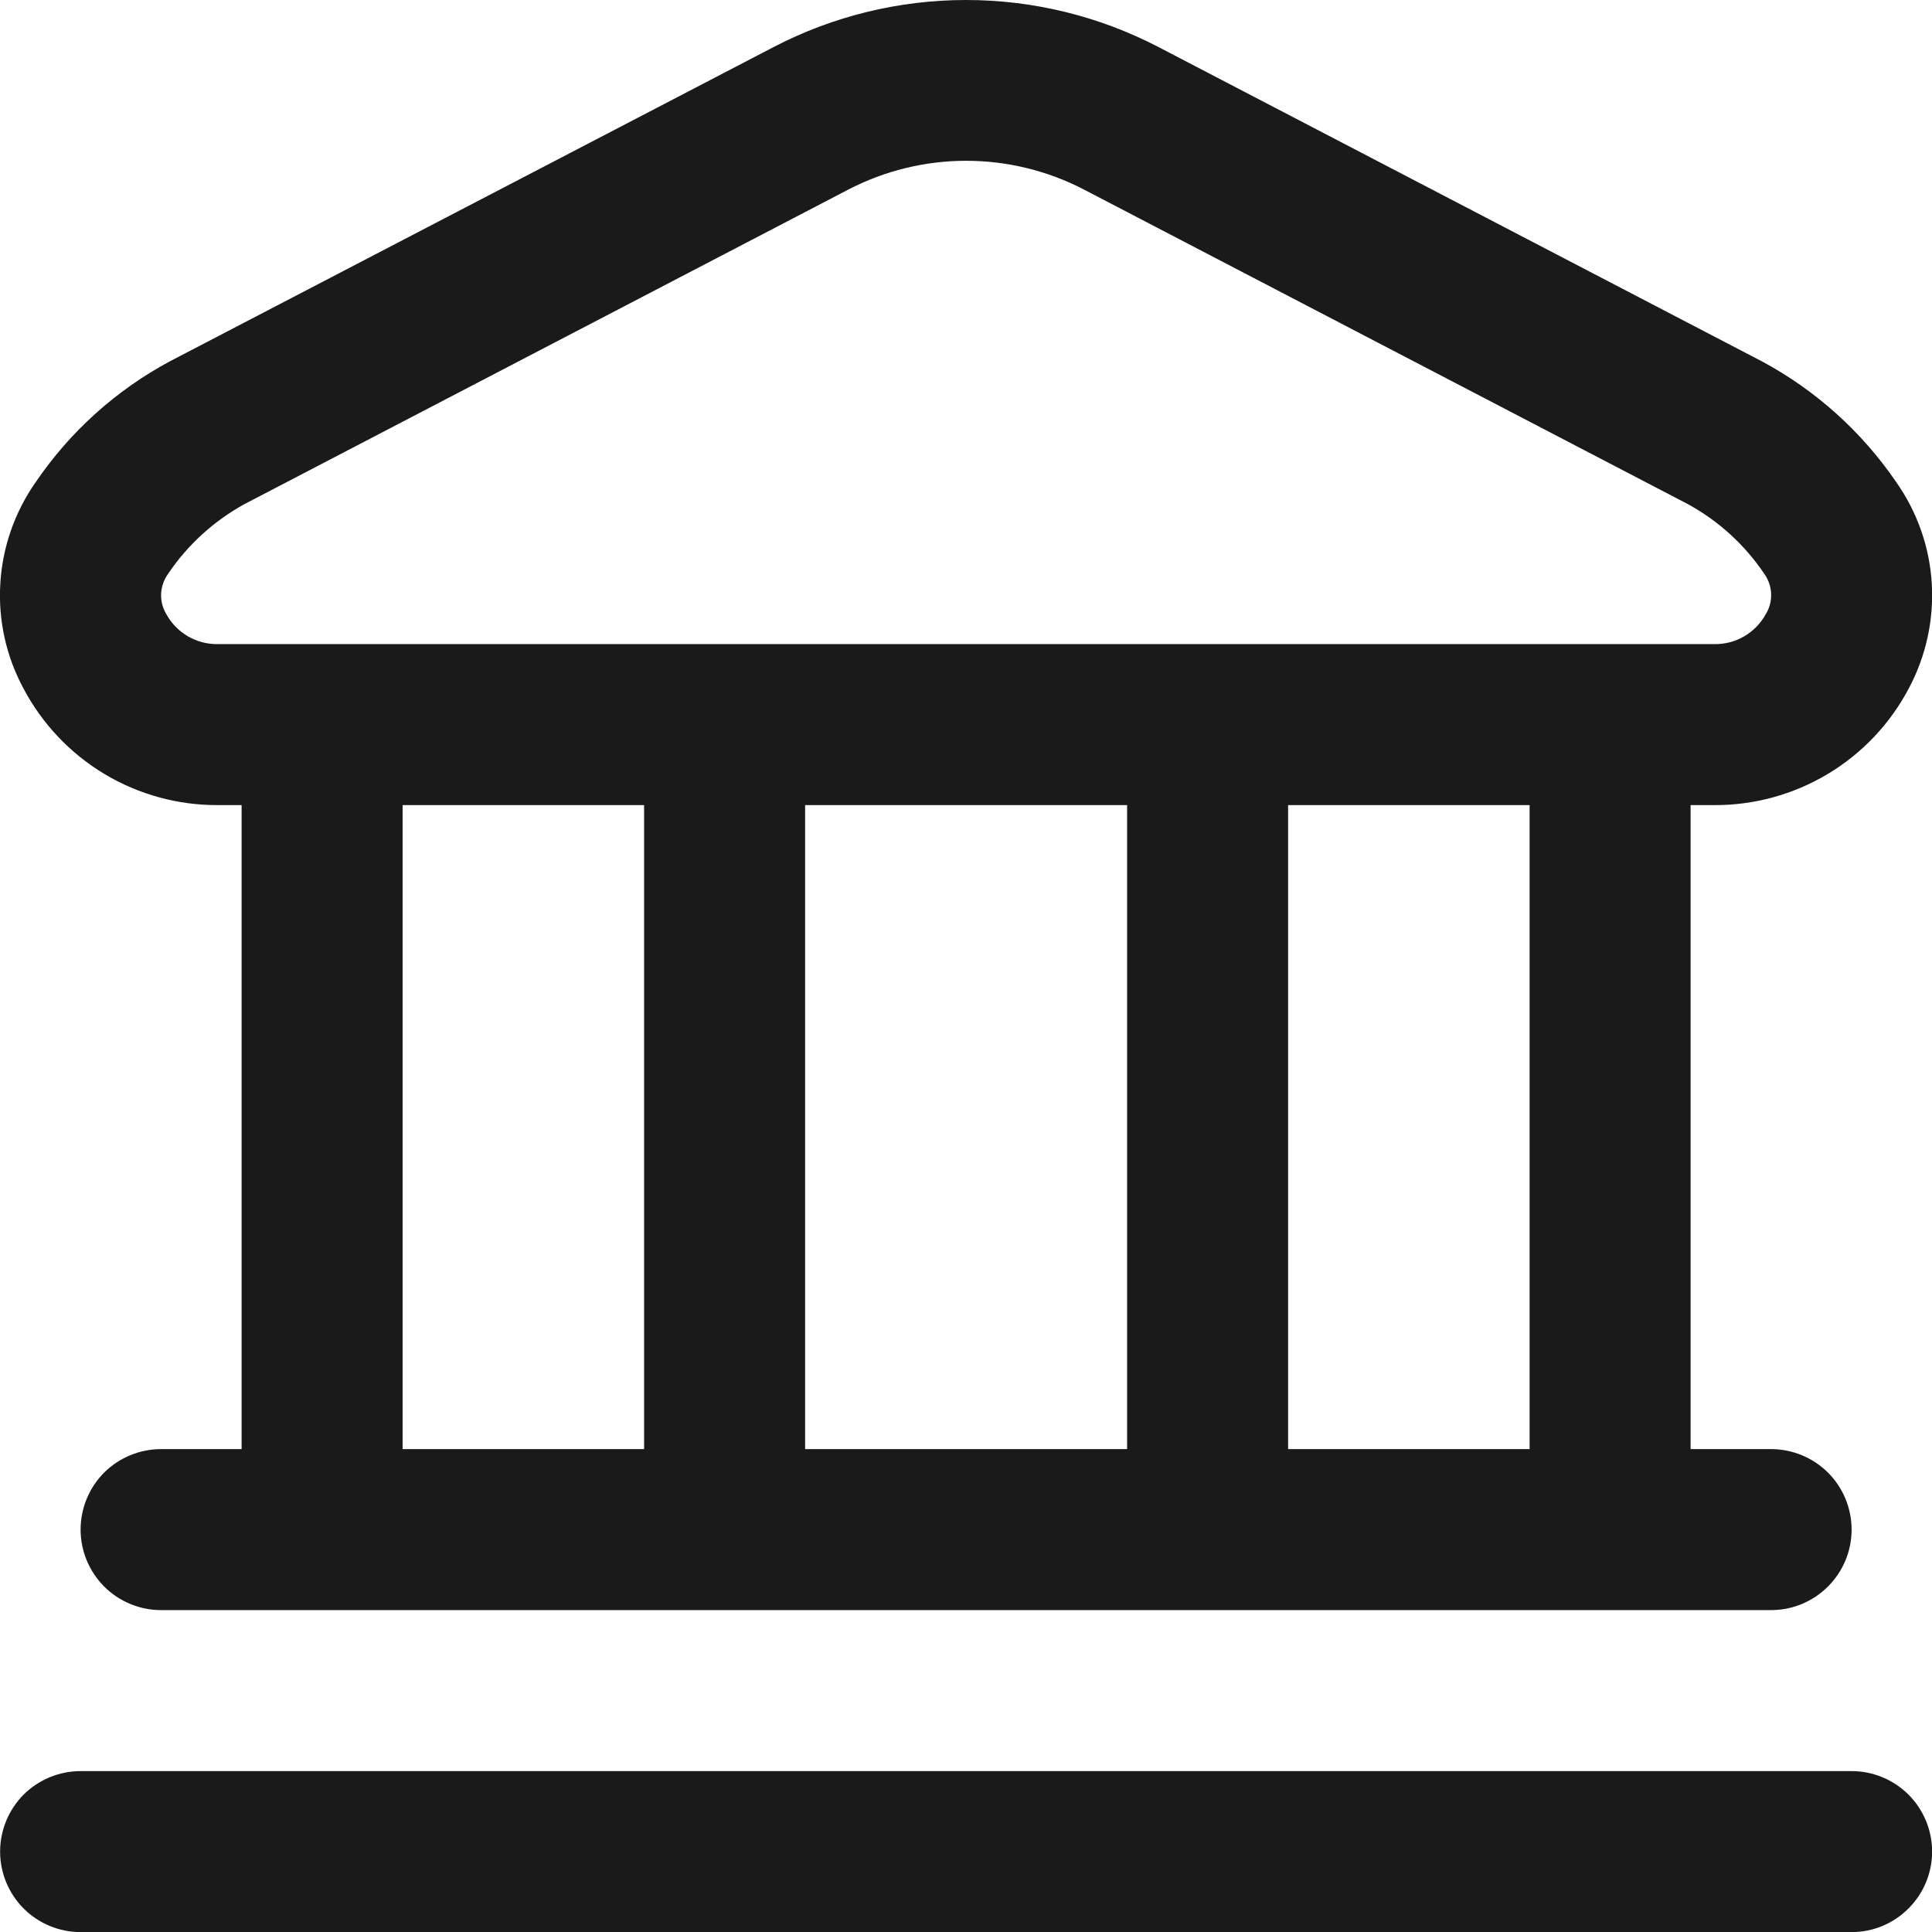<svg width="18" height="18" viewBox="0 0 18 18" fill="none" xmlns="http://www.w3.org/2000/svg">
<path d="M18.001 17.251C18.001 17.45 17.922 17.64 17.781 17.781C17.64 17.922 17.45 18.001 17.251 18.001H0.751C0.552 18.001 0.361 17.922 0.22 17.781C0.08 17.64 0.001 17.45 0.001 17.251C0.001 17.052 0.08 16.861 0.22 16.72C0.361 16.58 0.552 16.501 0.751 16.501H17.251C17.45 16.501 17.64 16.58 17.781 16.72C17.922 16.861 18.001 17.052 18.001 17.251ZM0.219 6.415C0.057 6.115 -0.018 5.776 0.003 5.436C0.023 5.096 0.138 4.769 0.334 4.49C0.654 4.02 1.083 3.634 1.585 3.365L7.21 0.437C7.763 0.15 8.377 -0 9.001 -0C9.624 -0 10.238 0.15 10.791 0.437L16.416 3.367C16.917 3.636 17.346 4.022 17.667 4.492C17.863 4.771 17.978 5.098 17.998 5.438C18.018 5.778 17.943 6.117 17.782 6.417C17.608 6.746 17.347 7.021 17.027 7.212C16.708 7.403 16.342 7.503 15.97 7.501H15.751V13.501H16.501C16.7 13.501 16.89 13.58 17.031 13.72C17.172 13.861 17.251 14.052 17.251 14.251C17.251 14.45 17.172 14.64 17.031 14.781C16.89 14.922 16.7 15.001 16.501 15.001H1.501C1.302 15.001 1.111 14.922 0.97 14.781C0.83 14.64 0.751 14.45 0.751 14.251C0.751 14.052 0.83 13.861 0.97 13.72C1.111 13.58 1.302 13.501 1.501 13.501H2.251V7.501H2.032C1.659 7.503 1.293 7.403 0.973 7.211C0.654 7.02 0.393 6.744 0.219 6.415ZM3.751 13.501H6.001V7.501H3.751V13.501ZM7.501 7.501V13.501H10.501V7.501H7.501ZM14.251 7.501H12.001V13.501H14.251V7.501ZM1.548 5.719C1.595 5.806 1.665 5.878 1.75 5.928C1.836 5.978 1.933 6.003 2.032 6.001H15.97C16.068 6.003 16.166 5.978 16.251 5.928C16.336 5.878 16.406 5.806 16.453 5.719C16.488 5.662 16.504 5.596 16.501 5.529C16.498 5.462 16.475 5.398 16.436 5.344C16.254 5.074 16.01 4.852 15.724 4.696L10.099 1.766C9.76 1.59 9.383 1.498 9.001 1.498C8.62 1.498 8.243 1.59 7.904 1.766L2.279 4.696C1.993 4.853 1.749 5.075 1.567 5.345C1.528 5.399 1.505 5.463 1.501 5.529C1.498 5.596 1.514 5.662 1.548 5.719Z" fill="#1A1A1A"/>
</svg>
